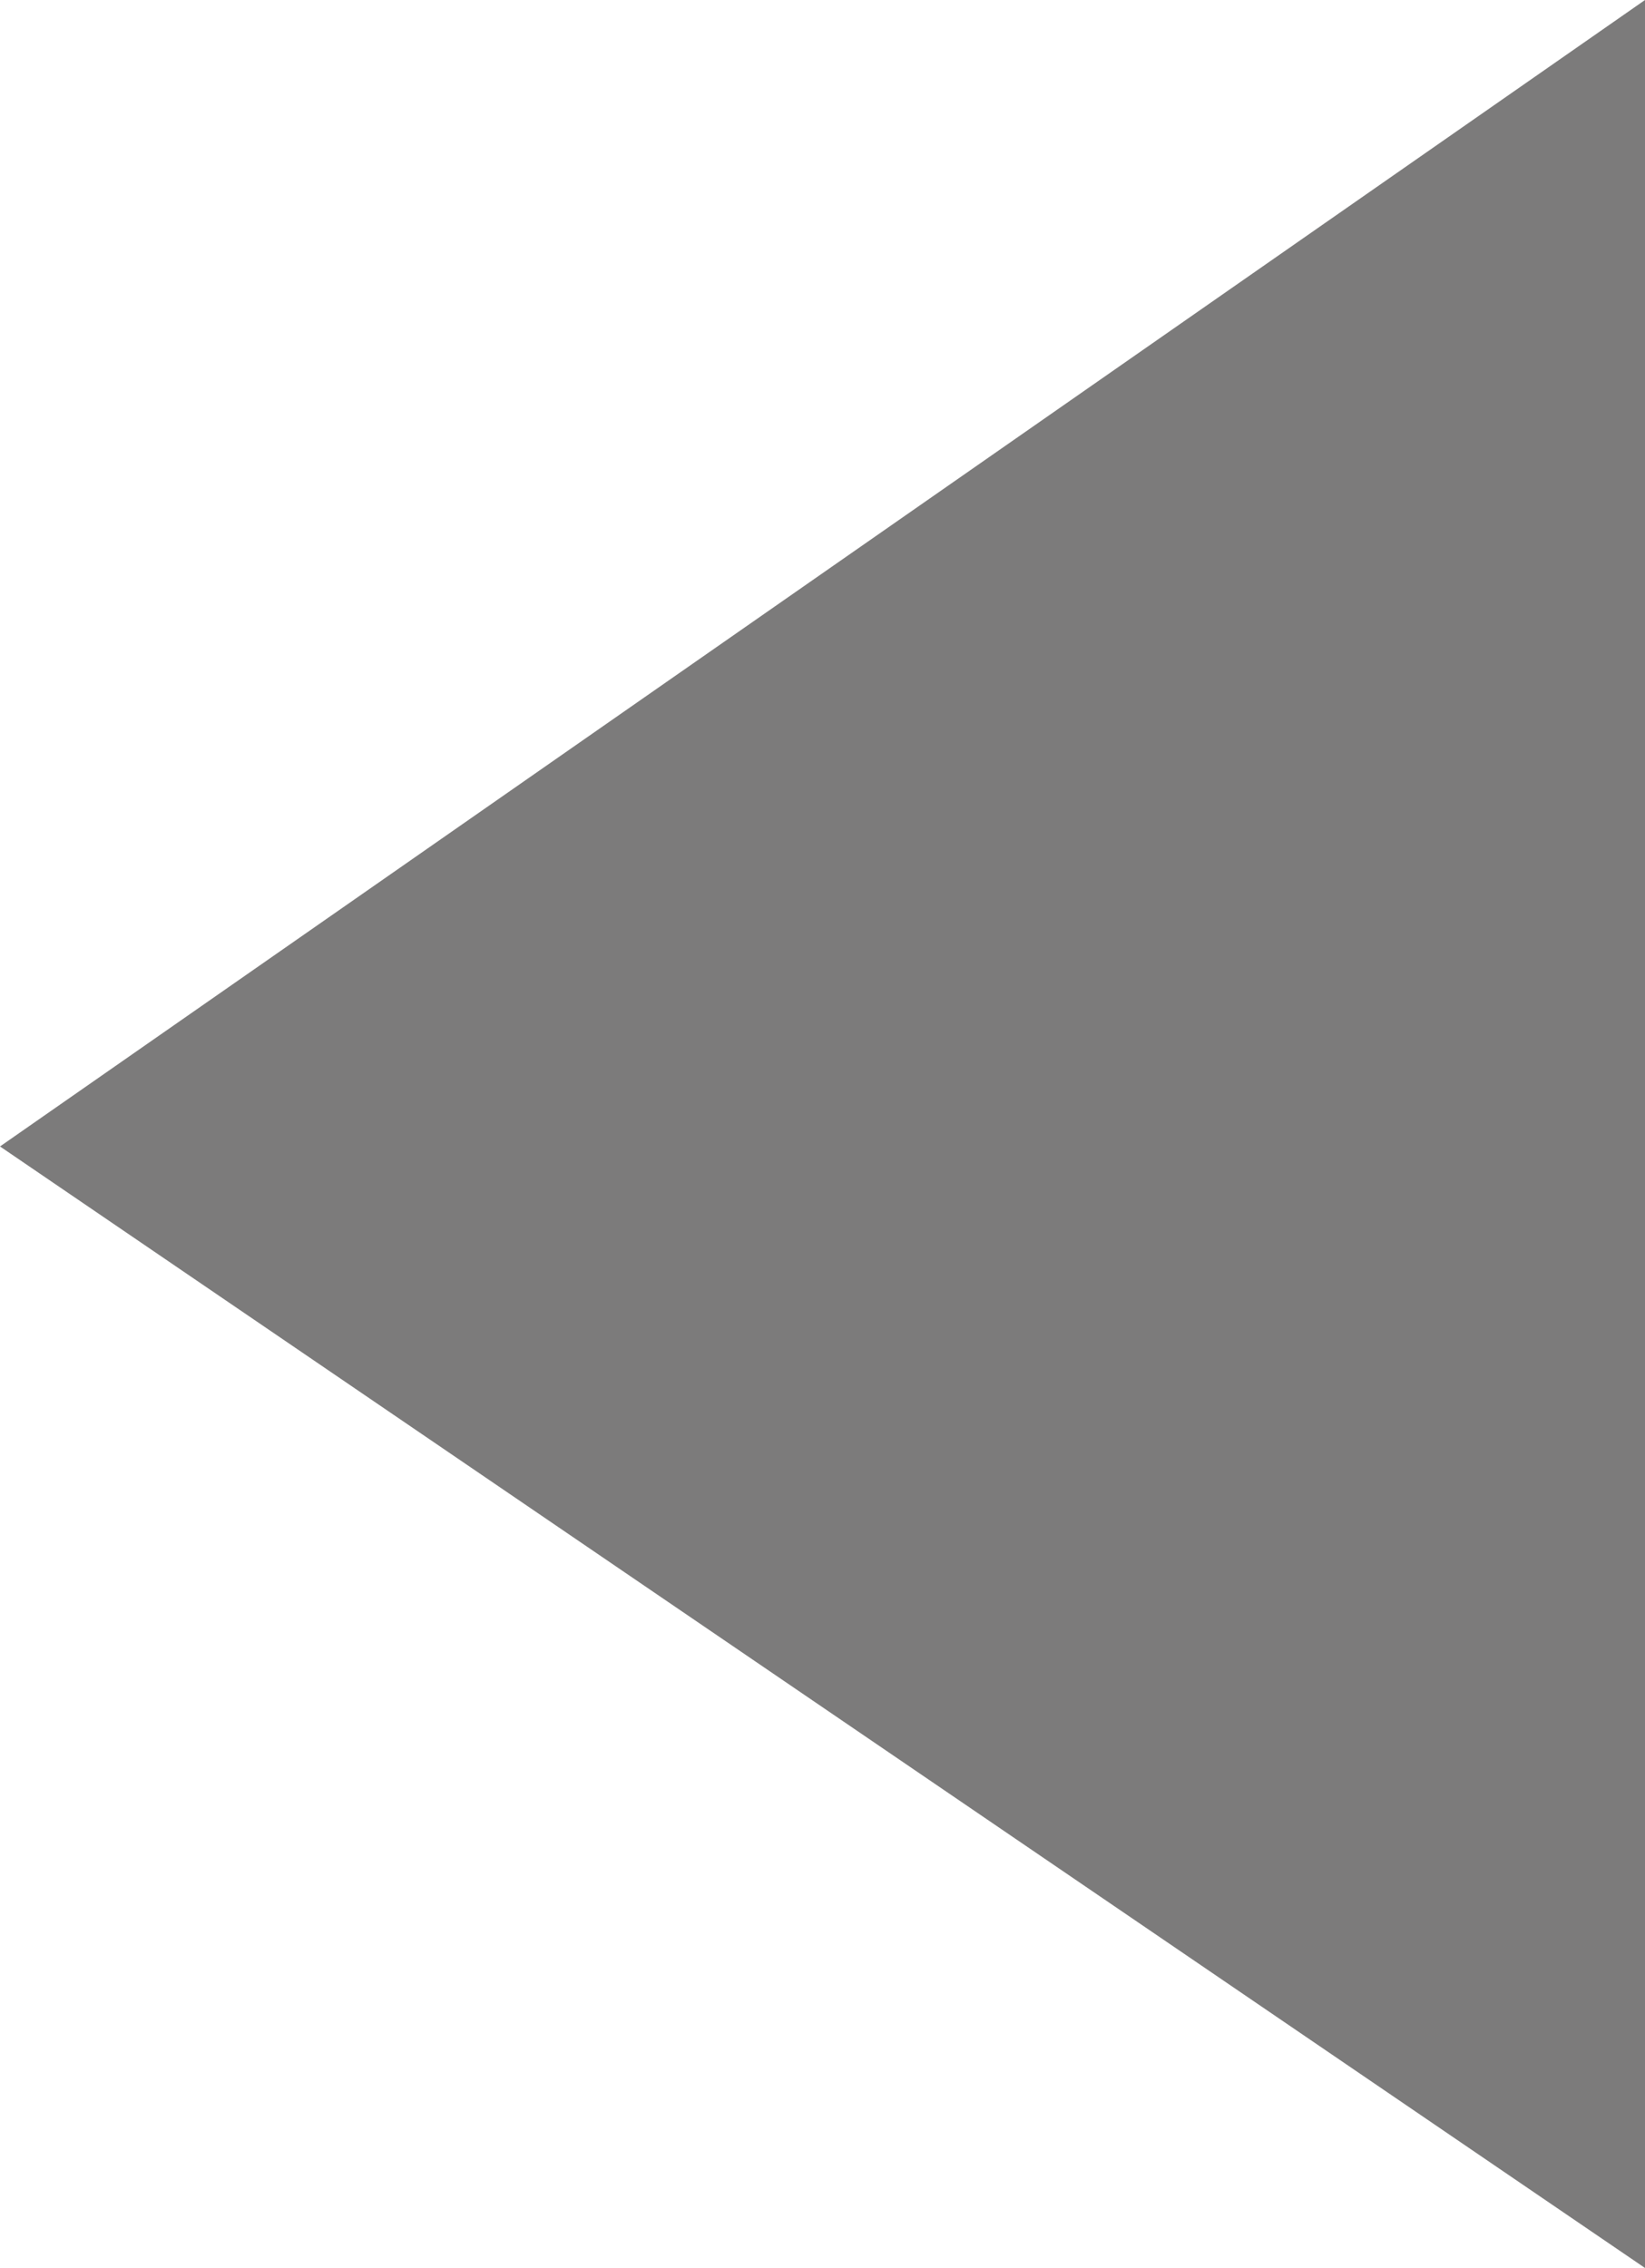 <?xml version="1.0" encoding="utf-8"?>
<!-- Generator: Adobe Illustrator 18.1.0, SVG Export Plug-In . SVG Version: 6.00 Build 0)  -->
<svg version="1.1" id="Слой_1" xmlns="http://www.w3.org/2000/svg" xmlns:xlink="http://www.w3.org/1999/xlink" x="0px" y="0px"
	 viewBox="0 0 6.6 9.1" enable-background="new 0 0 6.6 9.1" xml:space="preserve">
<polygon fill-rule="evenodd" clip-rule="evenodd" fill="#7C7B7B" points="0,4.6 6.6,9.1 6.6,0 "/>
</svg>

